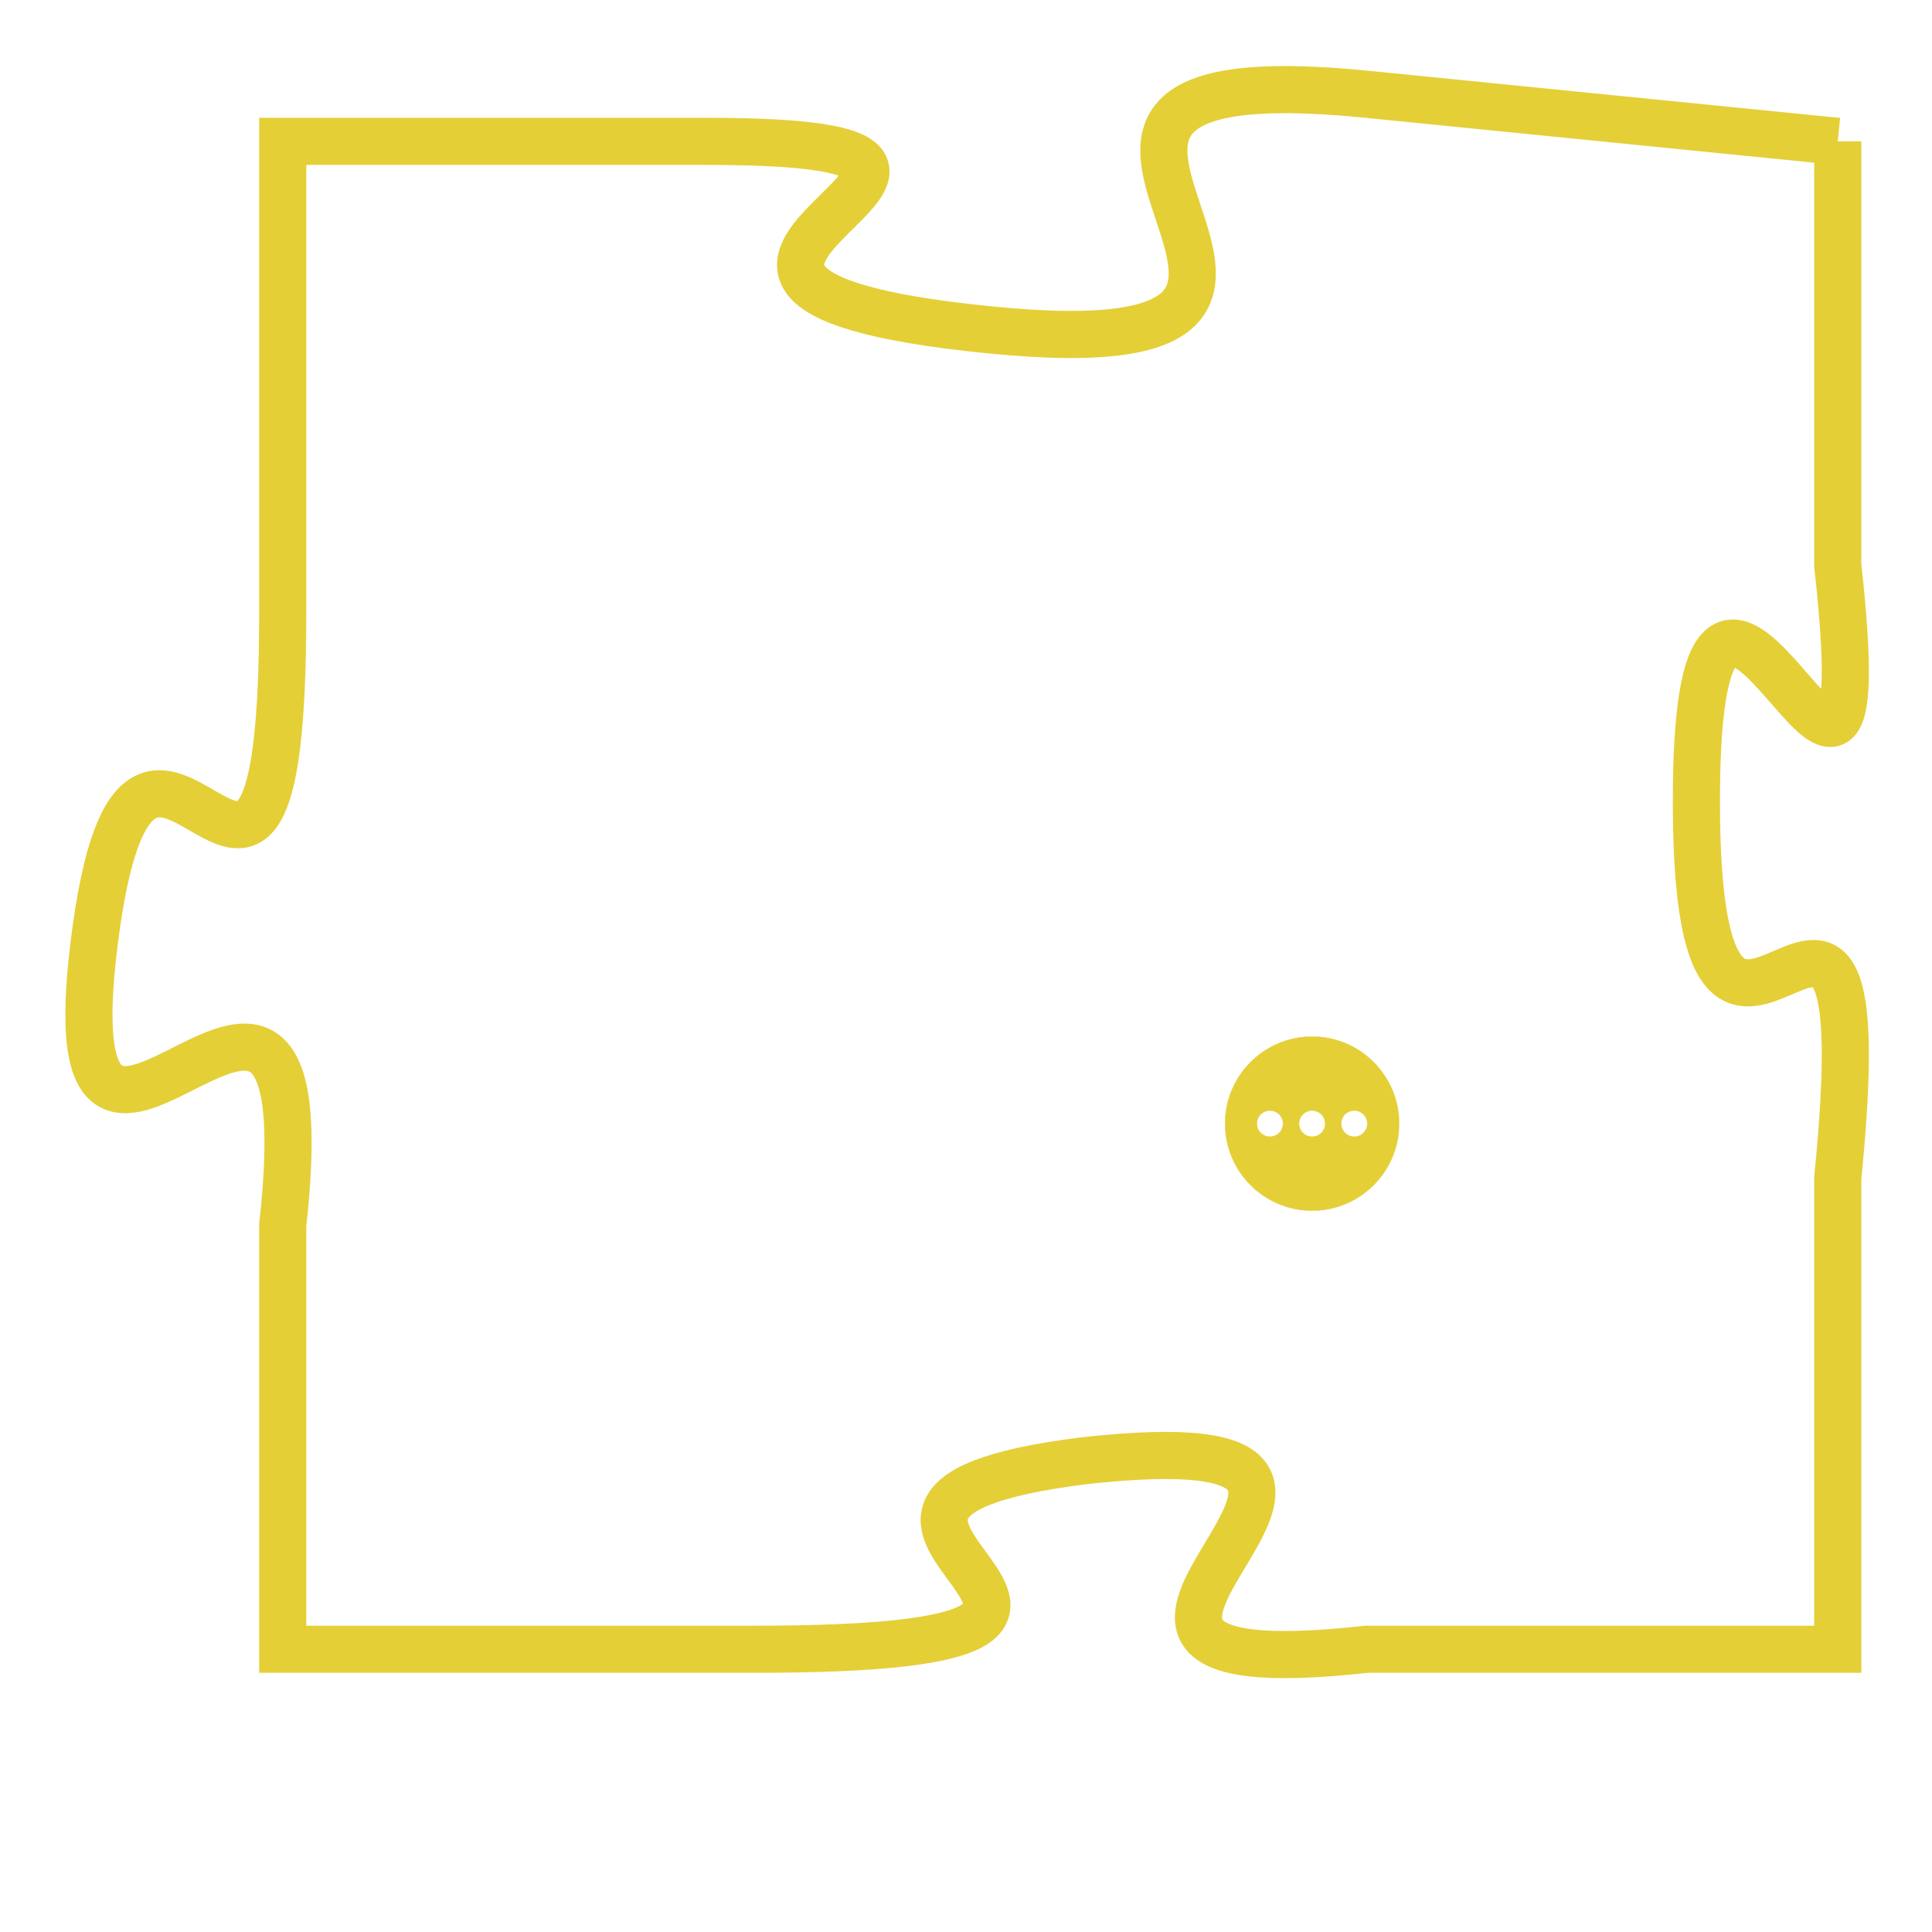 <svg version="1.1" xmlns="http://www.w3.org/2000/svg" xmlns:xlink="http://www.w3.org/1999/xlink" fill="transparent" x="0" y="0" width="350" height="350" preserveAspectRatio="xMinYMin slice"><style type="text/css">.links{fill:transparent;stroke: #E4CF37;}.links:hover{fill:#63D272; opacity:0.4;}</style><defs><g id="allt"><path id="t2661" d="M2046,640 L2036,639 C2026,638 2038,645 2028,644 C2018,643 2031,640 2022,640 L2013,640 2013,640 L2013,650 C2013,660 2010,649 2009,657 C2008,665 2014,654 2013,663 L2013,672 2013,672 L2023,672 C2034,672 2022,669 2030,668 C2039,667 2027,673 2036,672 L2046,672 2046,672 L2046,662 C2047,652 2043,663 2043,654 C2043,645 2047,658 2046,649 L2046,640"/></g><clipPath id="c" clipRule="evenodd" fill="transparent"><use href="#t2661"/></clipPath></defs><svg viewBox="2007 637 41 37" preserveAspectRatio="xMinYMin meet"><svg width="4380" height="2430"><g><image crossorigin="anonymous" x="0" y="0" href="https://nftpuzzle.license-token.com/assets/completepuzzle.svg" width="100%" height="100%" /><g class="links"><use href="#t2661"/></g></g></svg><svg x="2033" y="659" height="9%" width="9%" viewBox="0 0 330 330"><g><a xlink:href="https://nftpuzzle.license-token.com/" class="links"><title>See the most innovative NFT based token software licensing project</title><path fill="#E4CF37" id="more" d="M165,0C74.019,0,0,74.019,0,165s74.019,165,165,165s165-74.019,165-165S255.981,0,165,0z M85,190 c-13.785,0-25-11.215-25-25s11.215-25,25-25s25,11.215,25,25S98.785,190,85,190z M165,190c-13.785,0-25-11.215-25-25 s11.215-25,25-25s25,11.215,25,25S178.785,190,165,190z M245,190c-13.785,0-25-11.215-25-25s11.215-25,25-25 c13.785,0,25,11.215,25,25S258.785,190,245,190z"></path></a></g></svg></svg></svg>